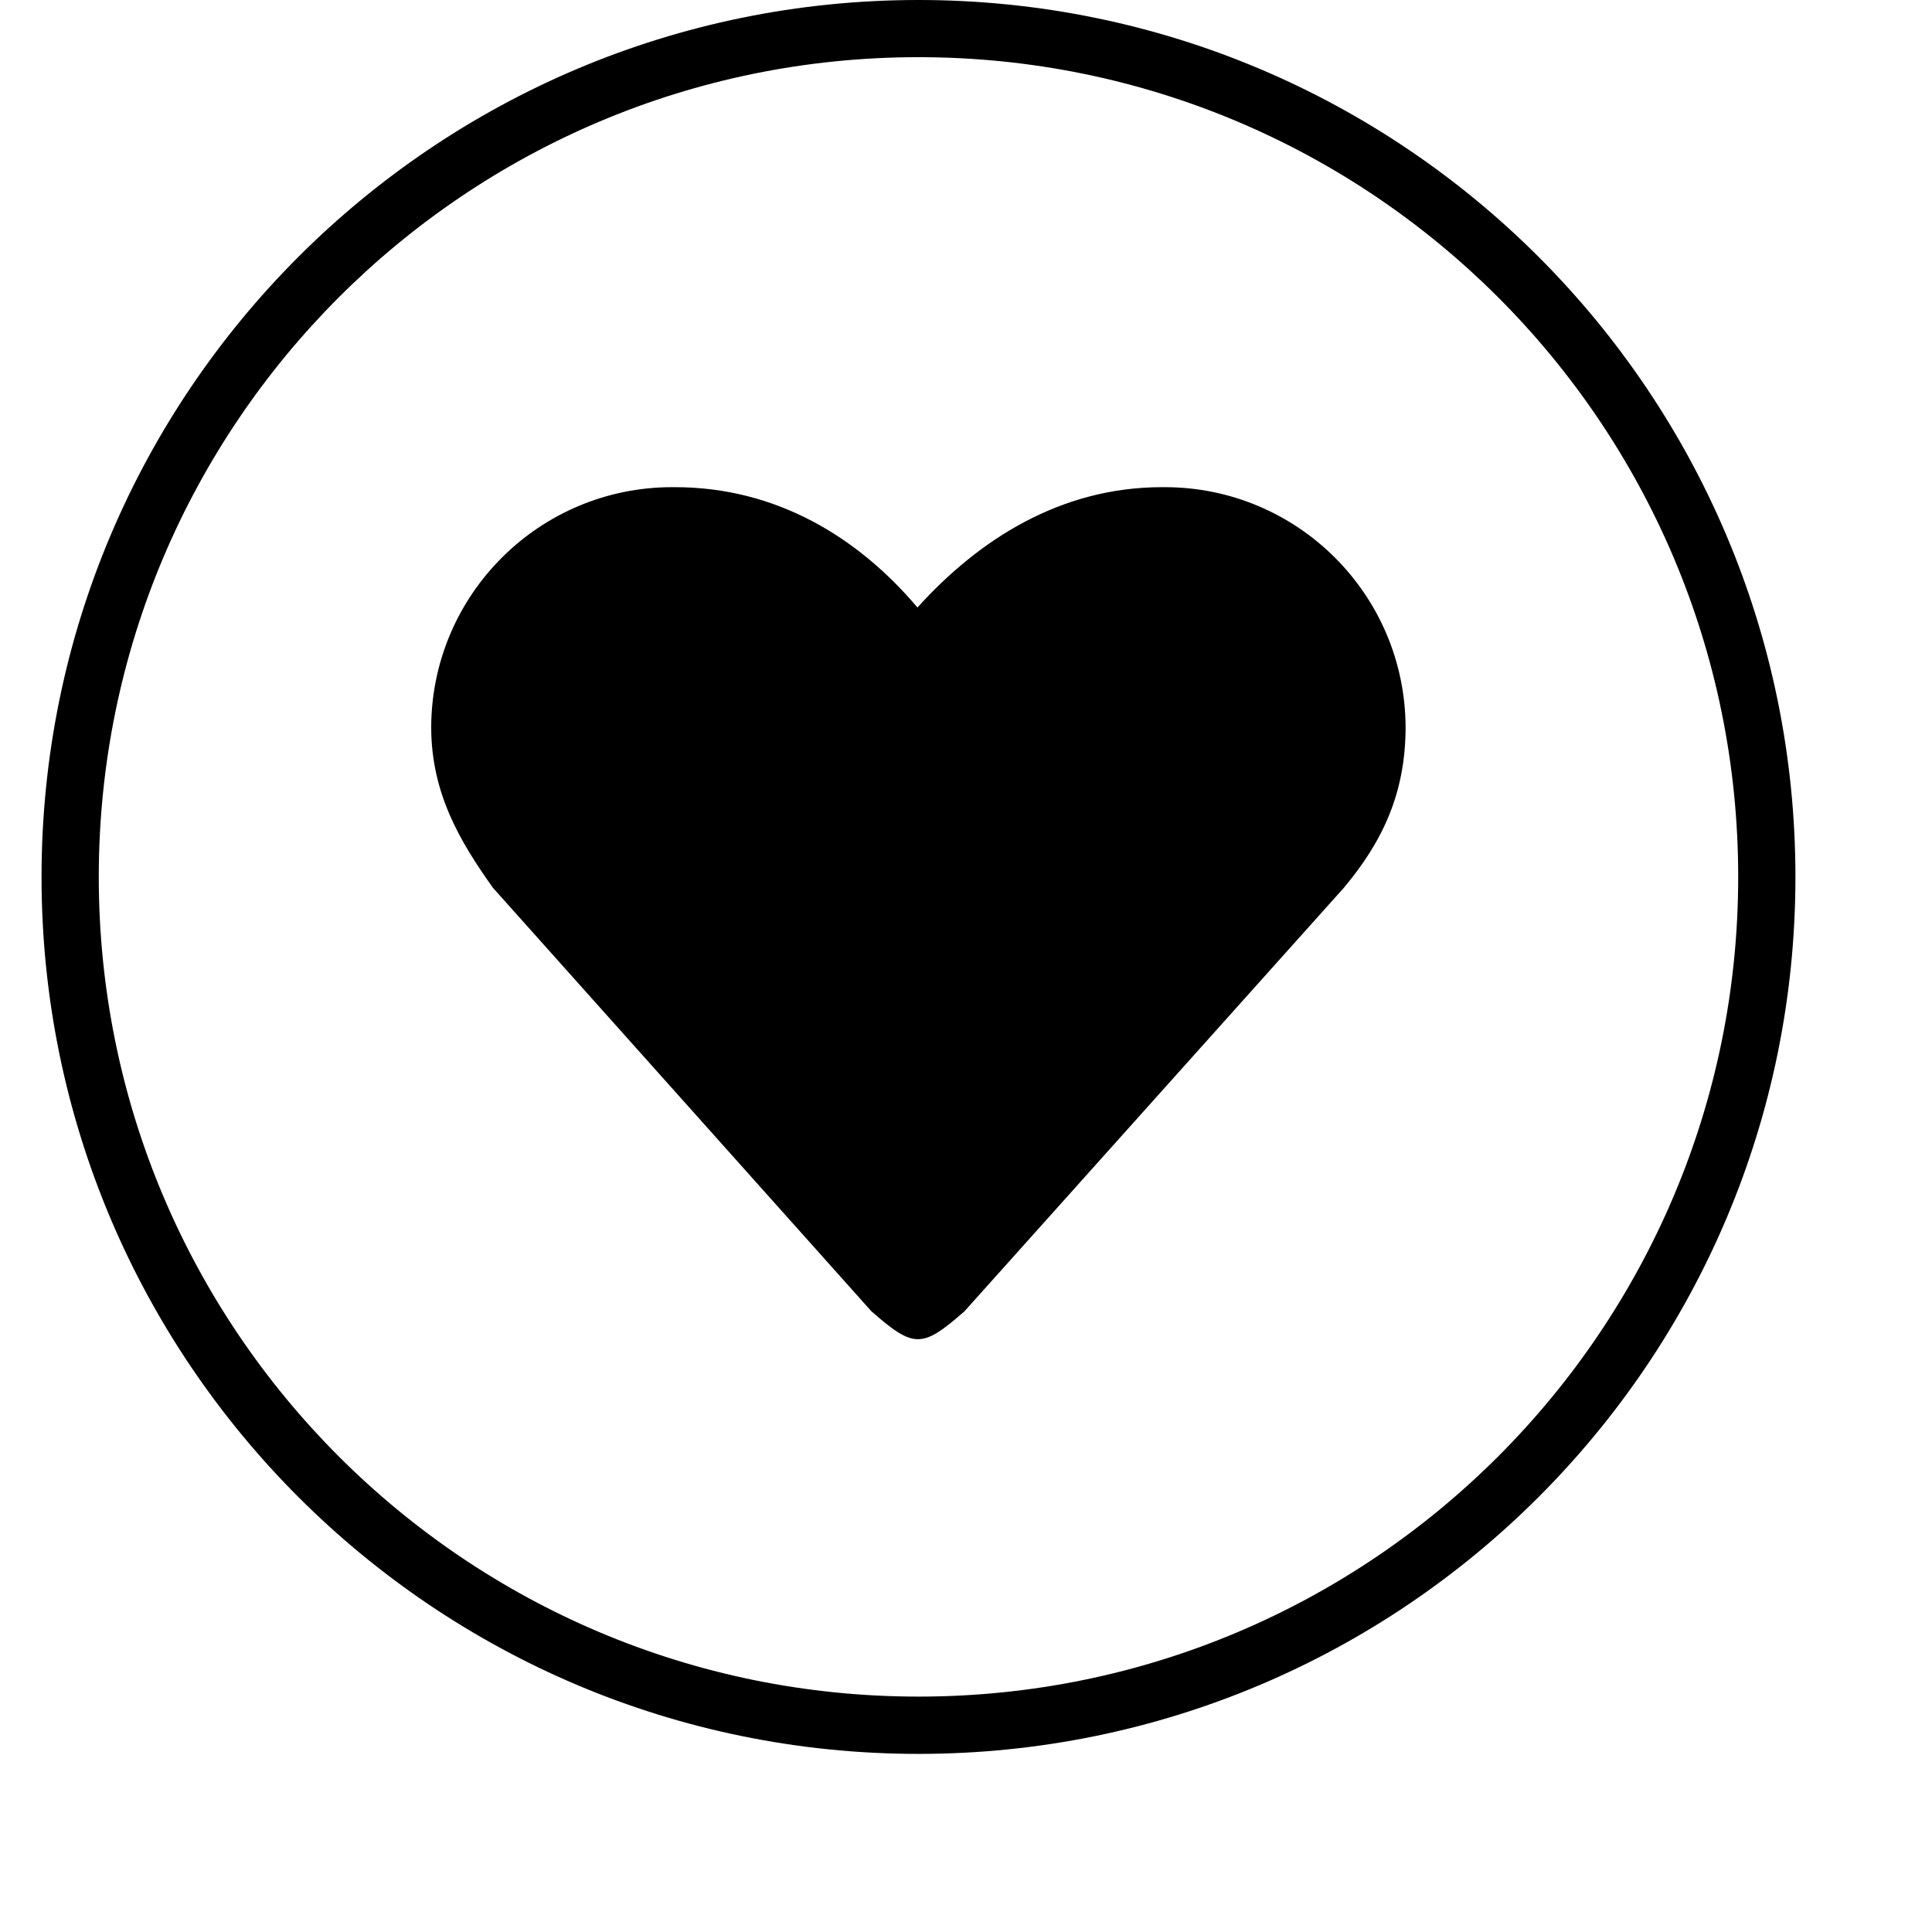 <!-- Generated by IcoMoon.io -->
<svg version="1.1" xmlns="http://www.w3.org/2000/svg" width="32" height="32" viewBox="0 0 32 32">
<title>xihuan</title>
<path d="M15.213 0c-8.022 0-14.525 6.503-14.525 14.525s6.503 14.525 14.525 14.525 14.525-6.503 14.525-14.525-6.503-14.525-14.525-14.525zM15.213 28.101c-7.499 0-13.577-6.079-13.577-13.577s6.079-13.577 13.577-13.577c7.498 0 13.577 6.079 13.577 13.577s-6.079 13.577-13.577 13.577zM19.247 8.069c-1.681 0-3.034 0.867-4.051 1.993-0.986-1.165-2.338-1.993-4.019-1.993-0.013-0-0.029-0-0.044-0-2.197 0-3.98 1.776-3.991 3.97v0.001c0 1.111 0.488 1.912 1.022 2.664l6.27 7.016c0.704 0.615 0.837 0.615 1.54 0l6.285-7.016c0.629-0.752 1.022-1.552 1.022-2.664-0.011-2.196-1.793-3.971-3.991-3.971-0.015 0-0.031 0-0.046 0l0.002-0z"></path>
</svg>
